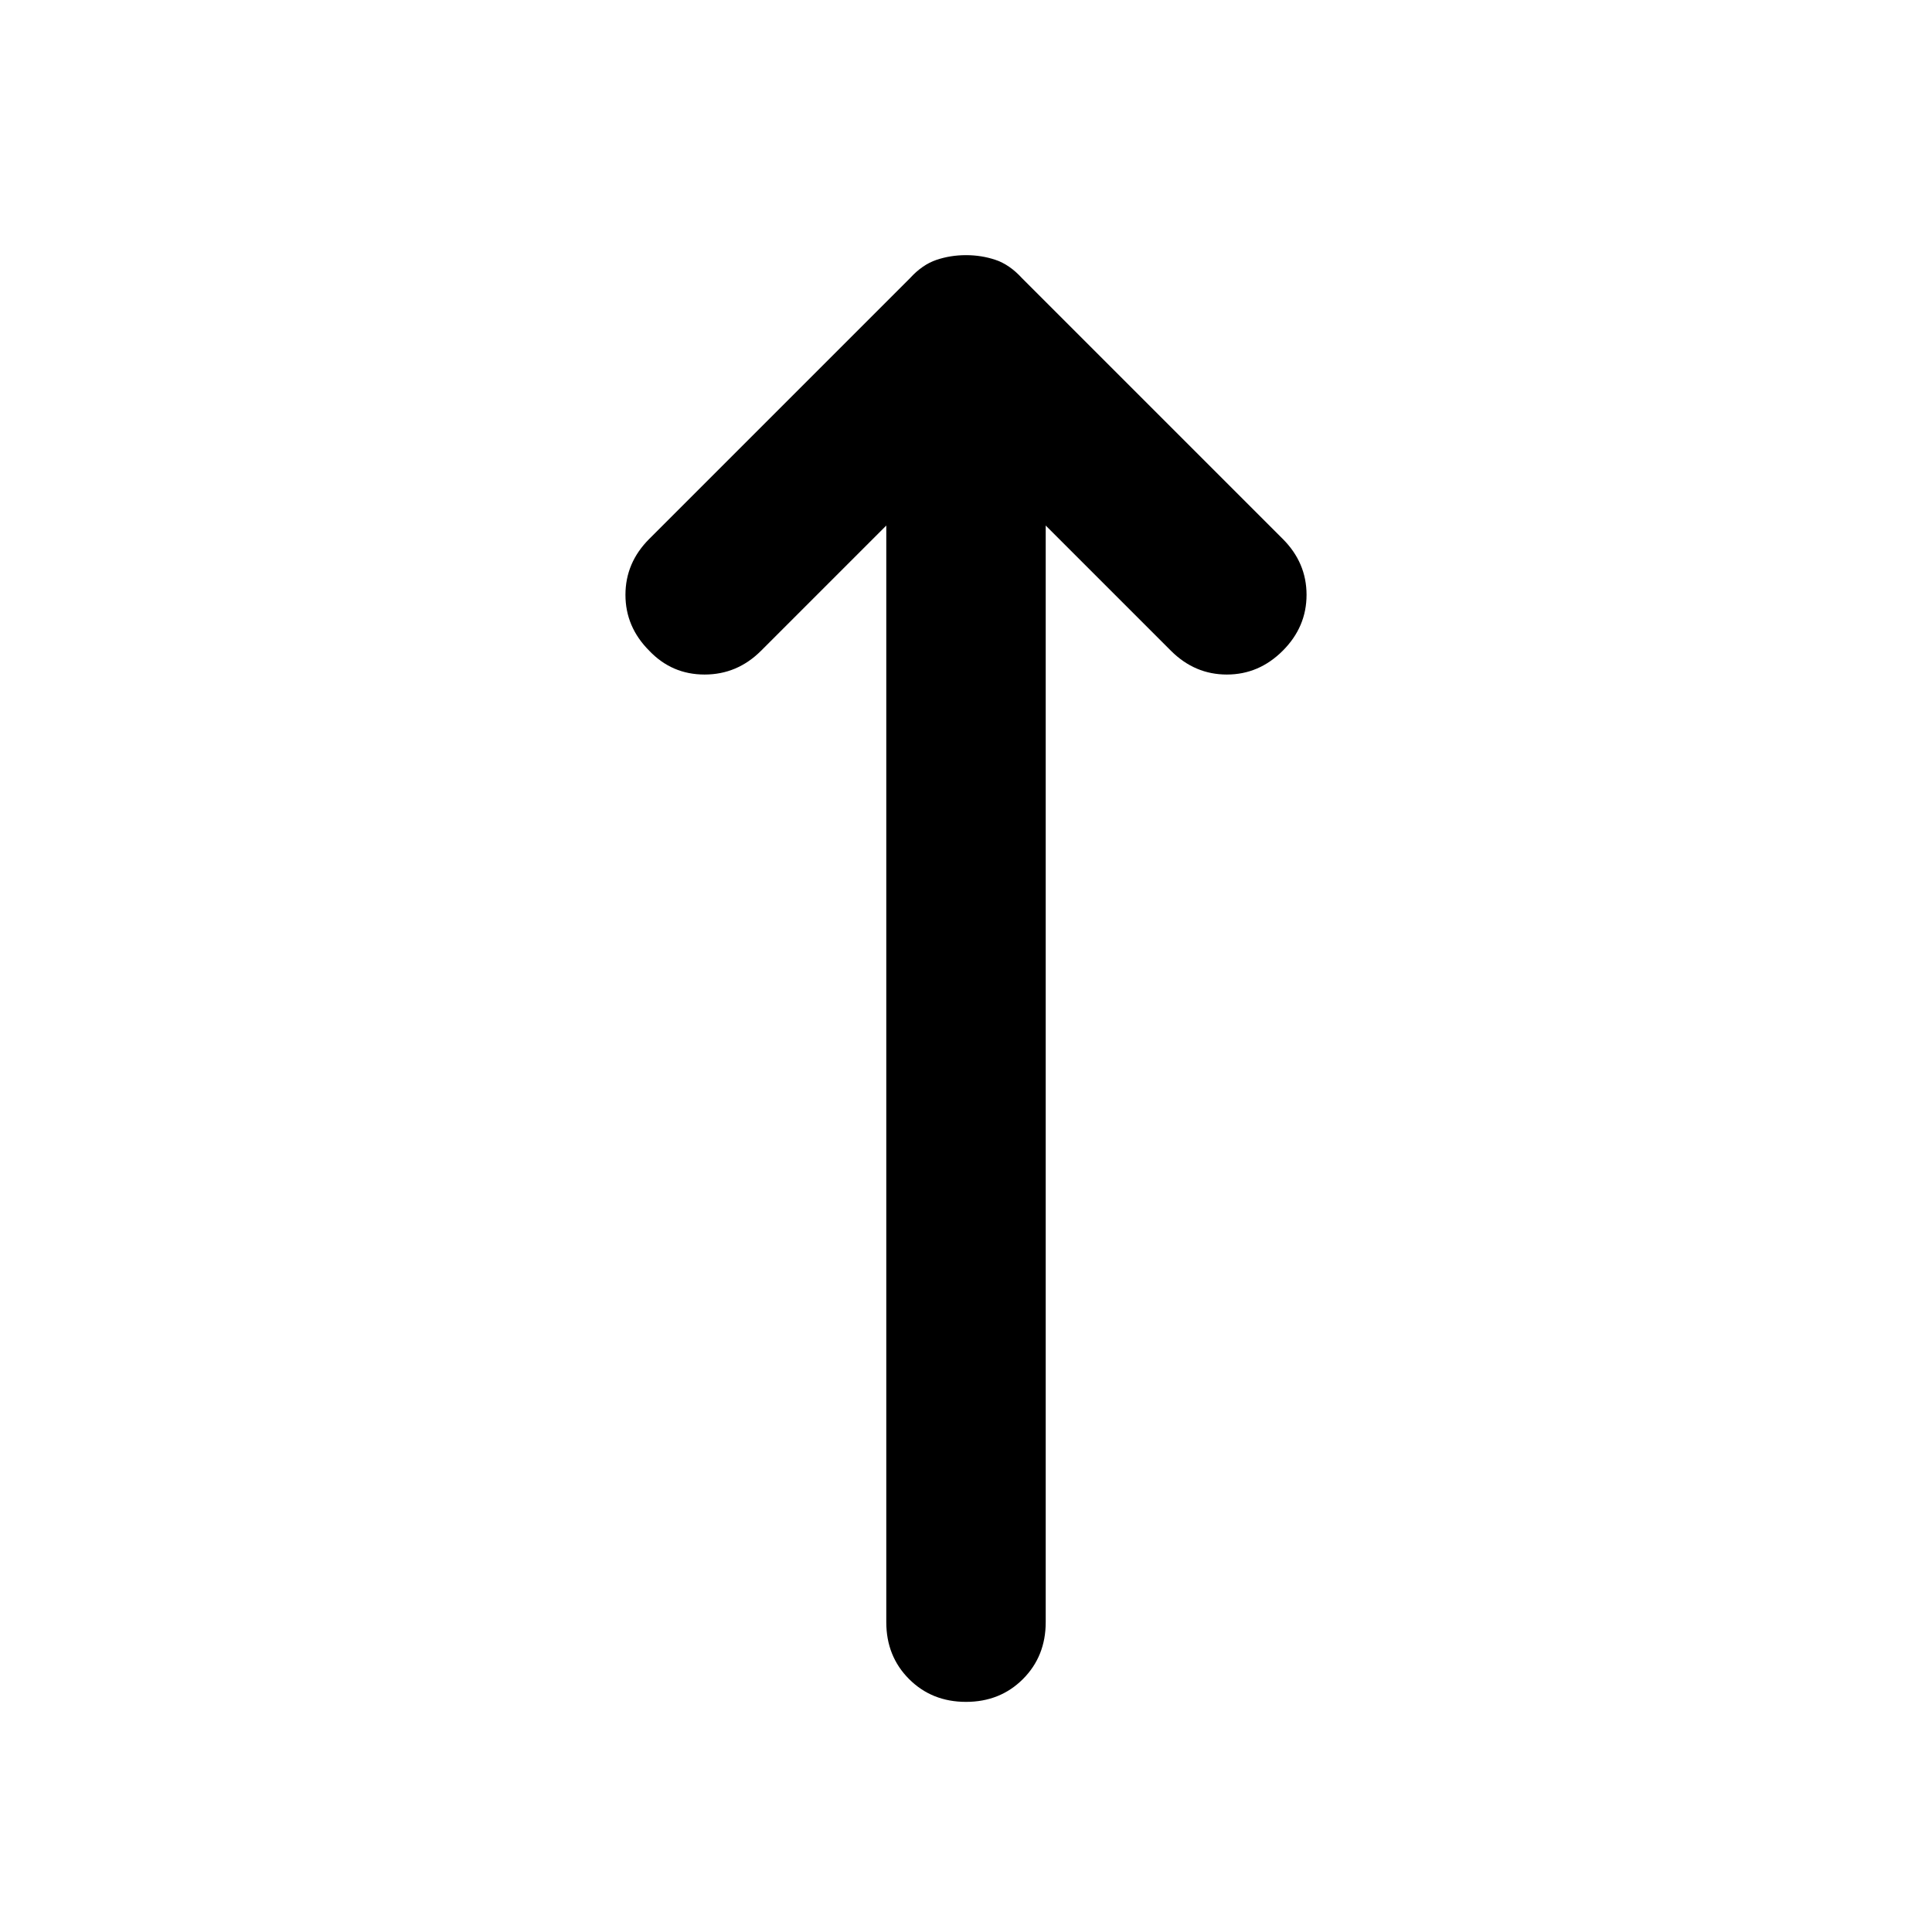 <svg xmlns="http://www.w3.org/2000/svg" width="48" height="48" viewBox="0 96 960 960"><path d="M480 941.652q-16.957 0-28.283-11.326t-11.326-28.283V357.132l-62.217 62.217q-11.826 11.826-28.066 11.826-16.239 0-27.5-11.826-11.826-11.826-11.826-27.783t11.826-27.783l129.609-129.609q6.131-6.696 13.109-9.044 6.978-2.348 14.674-2.348t14.674 2.348q6.978 2.348 13.109 9.044l129.609 129.609q11.826 11.826 11.826 27.783t-11.826 27.783q-11.826 11.826-27.783 11.826t-27.783-11.826l-62.217-62.217v544.911q0 16.957-11.326 28.283T480 941.652Z"/></svg>